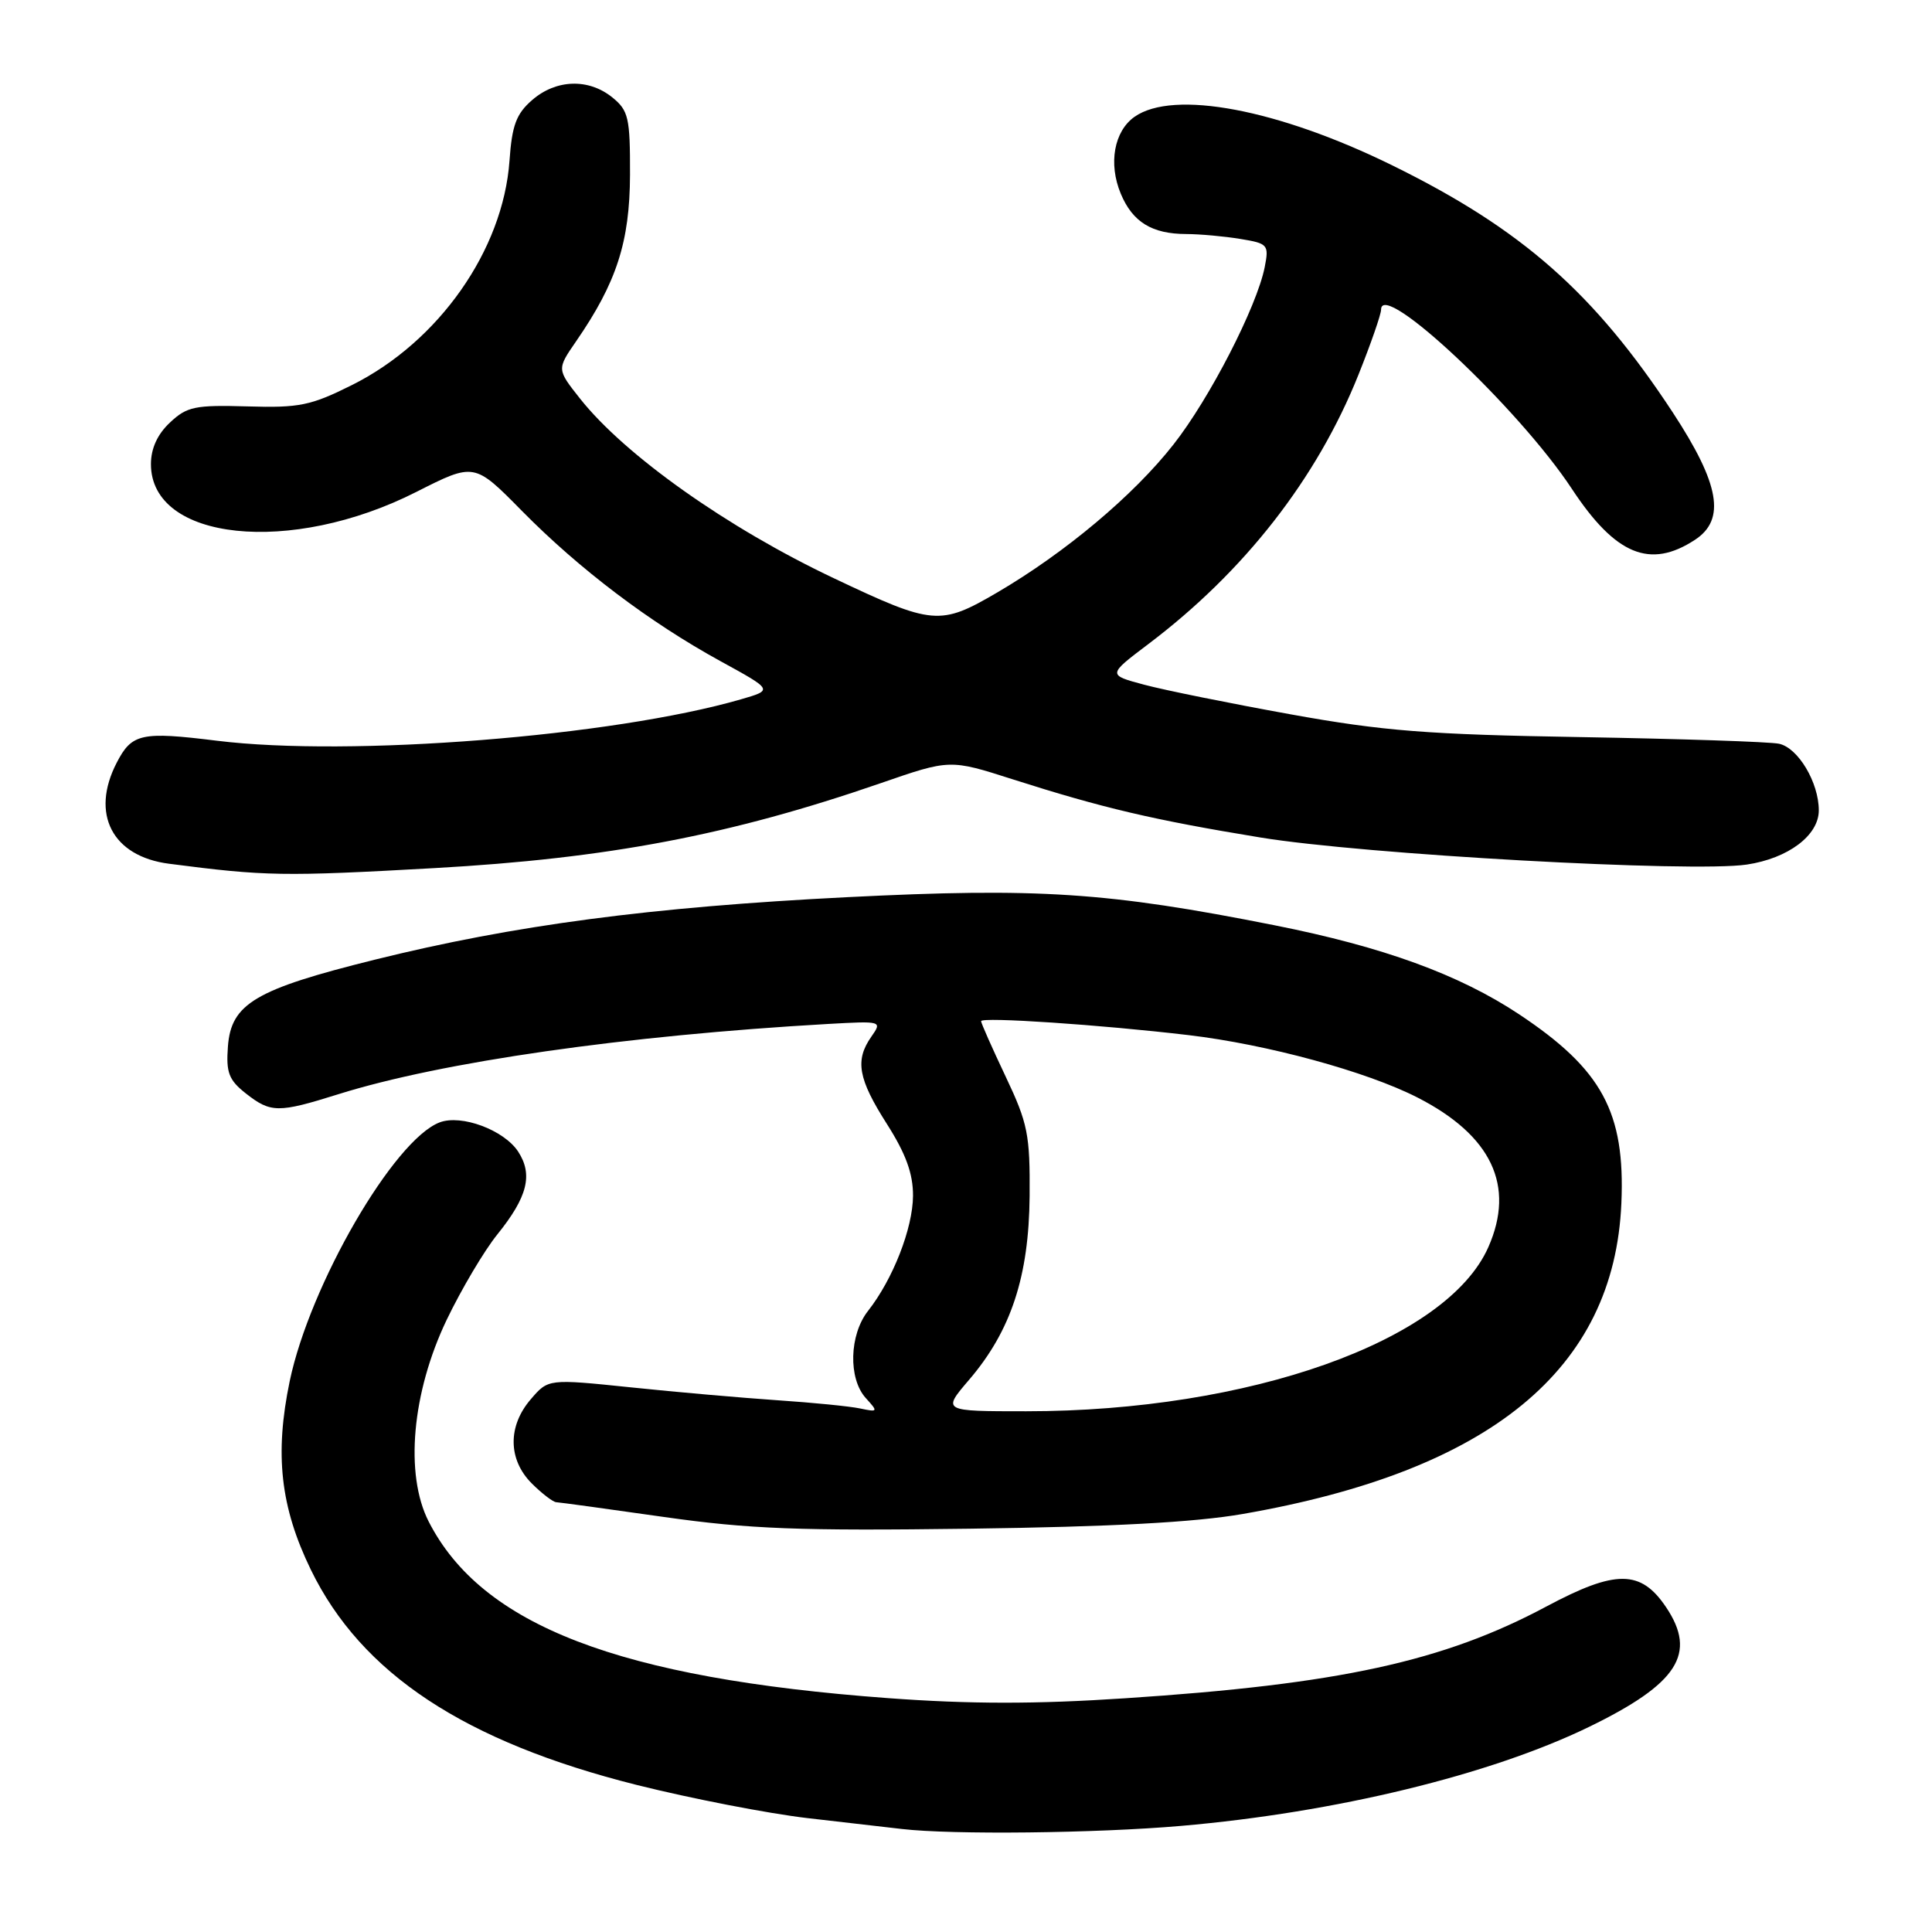 <?xml version="1.0" encoding="UTF-8" standalone="no"?>
<!DOCTYPE svg PUBLIC "-//W3C//DTD SVG 1.1//EN" "http://www.w3.org/Graphics/SVG/1.1/DTD/svg11.dtd" >
<svg xmlns="http://www.w3.org/2000/svg" xmlns:xlink="http://www.w3.org/1999/xlink" version="1.1" viewBox="0 0 256 256">
 <g >
 <path fill="currentColor"
d=" M 156.50 241.94 C 176.95 240.17 197.46 235.19 210.58 228.81 C 222.33 223.09 224.89 219.11 220.77 212.97 C 217.42 207.98 214.10 207.96 204.92 212.86 C 191.28 220.15 177.45 223.17 149.08 225.03 C 137.21 225.82 128.52 225.81 117.66 225.01 C 82.03 222.38 63.83 215.38 56.80 201.61 C 53.61 195.35 54.58 184.51 59.19 174.88 C 61.14 170.82 64.15 165.74 65.89 163.58 C 69.91 158.60 70.65 155.64 68.65 152.58 C 66.77 149.73 61.14 147.63 58.26 148.72 C 52.20 151.02 41.07 170.22 38.39 183.00 C 36.37 192.70 37.15 199.69 41.19 208.00 C 47.89 221.76 61.55 230.78 84.35 236.51 C 91.58 238.32 101.78 240.30 107.00 240.91 C 112.22 241.51 117.85 242.16 119.50 242.35 C 126.17 243.13 145.21 242.92 156.50 241.94 Z  M 164.67 200.61 C 197.49 194.91 213.90 181.44 214.84 159.44 C 215.36 147.38 212.29 141.71 201.29 134.40 C 193.33 129.12 183.27 125.46 168.87 122.60 C 146.82 118.22 137.55 117.61 112.25 118.88 C 86.21 120.19 68.12 122.58 49.63 127.17 C 33.83 131.09 30.62 132.99 30.20 138.67 C 29.94 142.12 30.32 143.11 32.58 144.89 C 35.88 147.48 36.86 147.49 44.83 144.99 C 58.51 140.70 82.88 137.21 109.71 135.68 C 116.85 135.28 116.91 135.29 115.46 137.36 C 113.26 140.50 113.70 142.95 117.53 148.95 C 120.04 152.90 120.99 155.52 120.98 158.45 C 120.95 162.77 118.32 169.50 115.02 173.70 C 112.53 176.87 112.38 182.66 114.72 185.25 C 116.38 187.07 116.35 187.13 113.97 186.63 C 112.61 186.34 107.67 185.85 103.00 185.54 C 98.33 185.22 89.58 184.46 83.58 183.83 C 72.65 182.70 72.65 182.70 70.33 185.41 C 67.26 188.97 67.31 193.40 70.45 196.55 C 71.80 197.90 73.27 199.02 73.70 199.05 C 74.14 199.07 80.58 199.95 88.00 201.01 C 99.30 202.61 105.90 202.86 128.50 202.56 C 147.24 202.31 158.31 201.72 164.67 200.61 Z  M 57.54 115.03 C 80.58 113.74 96.72 110.67 116.68 103.78 C 125.87 100.60 125.87 100.60 134.18 103.26 C 146.11 107.07 152.85 108.65 167.00 110.97 C 180.68 113.22 224.23 115.64 231.46 114.56 C 236.95 113.74 241.00 110.69 241.00 107.38 C 241.00 103.68 238.26 99.09 235.73 98.55 C 234.50 98.29 222.70 97.90 209.50 97.67 C 189.18 97.33 183.28 96.87 171.00 94.65 C 163.03 93.21 154.31 91.45 151.62 90.73 C 146.75 89.43 146.75 89.43 152.15 85.35 C 164.88 75.74 174.49 63.43 180.00 49.66 C 181.65 45.54 183.00 41.65 183.00 41.03 C 183.00 36.95 201.25 54.10 208.29 64.79 C 214.06 73.54 218.64 75.43 224.59 71.53 C 228.70 68.84 227.87 64.14 221.65 54.65 C 211.23 38.79 201.65 30.35 184.50 21.92 C 169.35 14.47 155.50 11.86 150.34 15.47 C 147.62 17.38 146.84 21.68 148.51 25.67 C 150.07 29.42 152.64 31.00 157.18 31.01 C 159.01 31.02 162.23 31.31 164.35 31.66 C 168.02 32.26 168.16 32.43 167.58 35.40 C 166.54 40.63 160.29 52.80 155.49 58.90 C 150.21 65.63 141.18 73.21 132.15 78.50 C 124.57 82.93 123.65 82.86 110.49 76.62 C 96.38 69.94 82.81 60.33 76.86 52.82 C 73.78 48.93 73.78 48.93 76.34 45.22 C 81.70 37.45 83.45 32.05 83.48 23.16 C 83.50 15.59 83.28 14.65 81.14 12.91 C 77.99 10.36 73.69 10.50 70.52 13.25 C 68.41 15.08 67.84 16.59 67.51 21.31 C 66.66 33.15 58.15 45.27 46.64 51.02 C 41.19 53.74 39.67 54.06 32.78 53.85 C 25.84 53.65 24.77 53.87 22.52 55.99 C 20.86 57.54 20.00 59.43 20.00 61.50 C 20.00 71.68 38.53 73.62 55.17 65.18 C 62.85 61.29 62.85 61.29 69.17 67.71 C 76.80 75.44 86.06 82.45 95.47 87.61 C 102.44 91.43 102.44 91.43 98.19 92.66 C 81.23 97.57 46.39 100.33 28.74 98.15 C 18.71 96.91 17.47 97.18 15.46 101.07 C 11.96 107.85 14.87 113.48 22.40 114.45 C 35.21 116.11 37.50 116.15 57.54 115.03 Z  M 128.41 182.83 C 133.96 176.35 136.34 169.13 136.43 158.50 C 136.49 150.34 136.20 148.86 133.25 142.64 C 131.46 138.86 130.00 135.57 130.00 135.31 C 130.00 134.72 145.85 135.78 157.50 137.16 C 167.90 138.39 181.05 141.97 187.81 145.42 C 197.64 150.44 200.81 157.12 197.21 165.26 C 191.70 177.71 165.53 187.00 135.98 187.00 C 124.84 187.00 124.84 187.00 128.41 182.83 Z "/>
</g>
</svg>